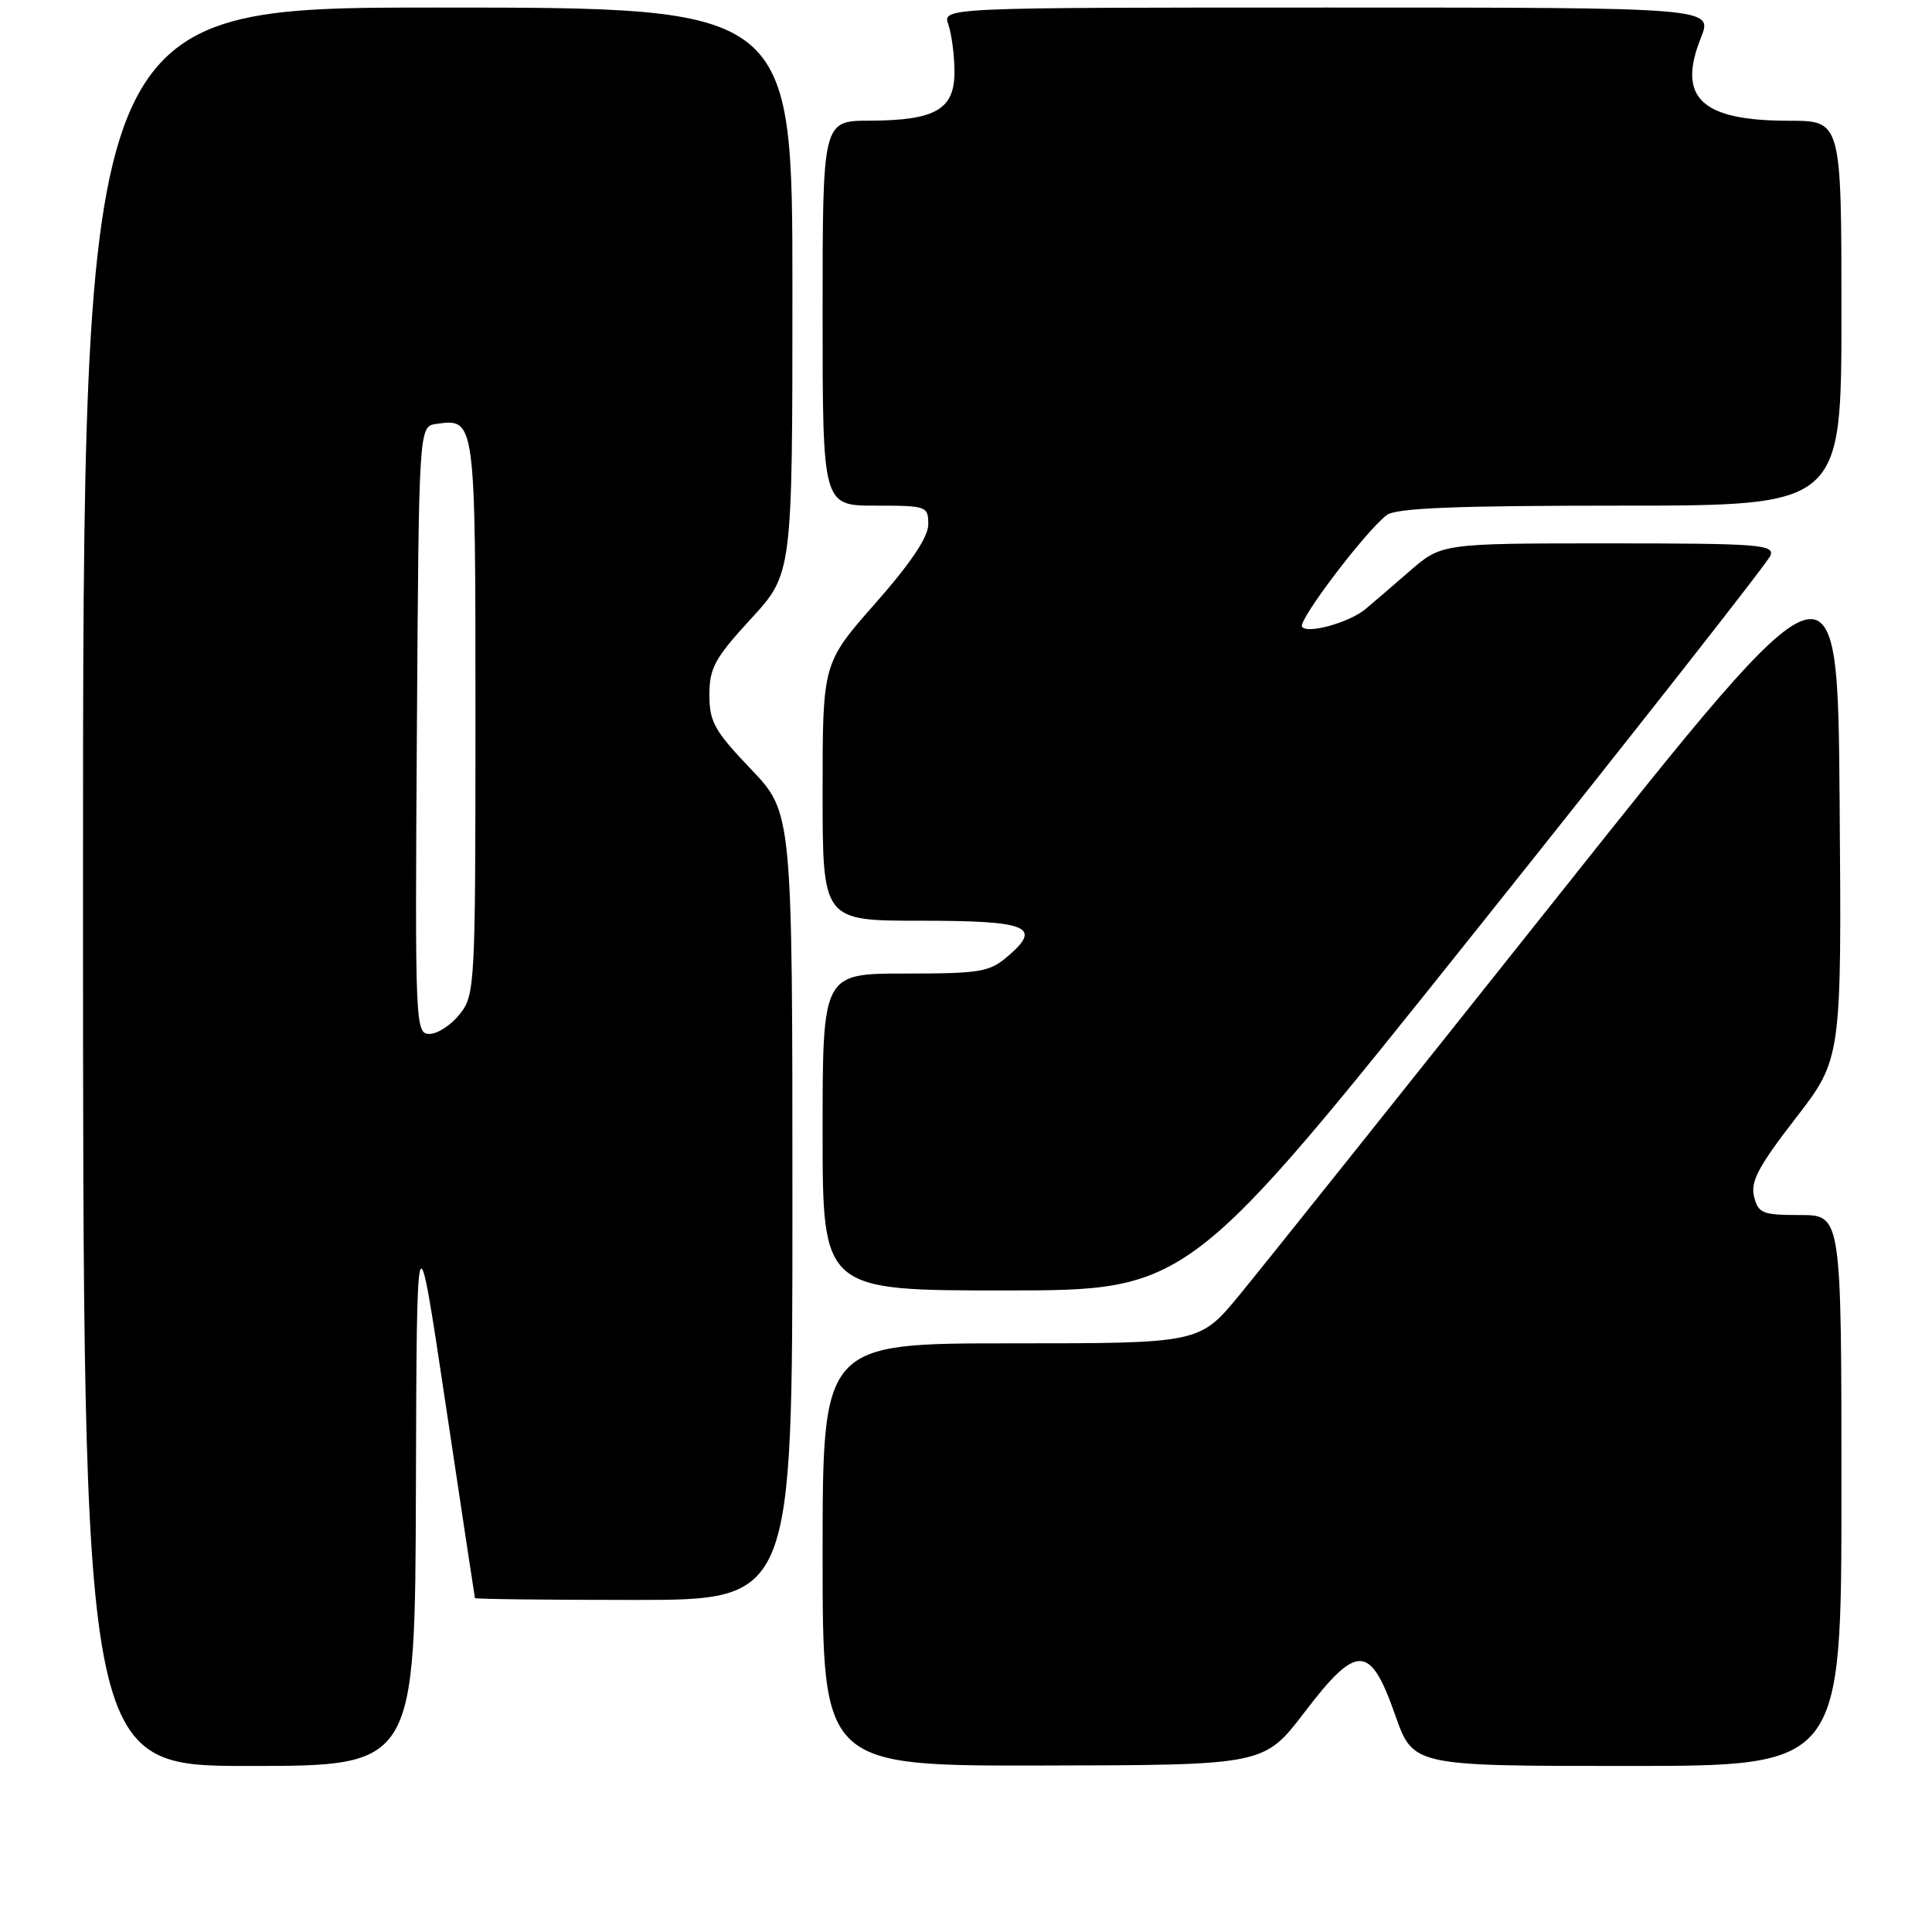 <?xml version="1.0" encoding="UTF-8" standalone="no"?>
<!DOCTYPE svg PUBLIC "-//W3C//DTD SVG 1.1//EN" "http://www.w3.org/Graphics/SVG/1.1/DTD/svg11.dtd" >
<svg xmlns="http://www.w3.org/2000/svg" xmlns:xlink="http://www.w3.org/1999/xlink" version="1.1" viewBox="0 0 256 256">
 <g >
 <path fill="currentColor"
d=" M 55.11 197.25 C 55.22 160.50 55.22 160.50 59.04 186.00 C 61.14 200.03 62.89 211.61 62.93 211.75 C 62.97 211.89 72.45 212.00 84.00 212.00 C 105.00 212.00 105.00 212.00 105.00 159.84 C 105.00 107.68 105.00 107.68 99.50 101.91 C 94.67 96.85 94.00 95.65 94.00 92.07 C 94.00 88.51 94.71 87.21 99.50 82.00 C 105.00 76.02 105.00 76.02 105.00 38.51 C 105.00 1.00 105.00 1.00 58.00 1.00 C 11.00 1.00 11.00 1.00 11.00 117.50 C 11.00 234.00 11.00 234.00 33.00 234.00 C 55.00 234.00 55.00 234.00 55.11 197.25 Z  M 172.85 226.89 C 179.82 217.75 181.55 217.80 184.87 227.25 C 187.24 234.00 187.24 234.00 215.62 234.00 C 244.00 234.00 244.00 234.00 244.00 197.50 C 244.00 161.00 244.00 161.00 238.52 161.00 C 233.53 161.00 232.98 160.78 232.42 158.54 C 231.93 156.57 233.02 154.52 237.92 148.19 C 244.03 140.29 244.03 140.29 243.76 106.21 C 243.50 72.14 243.50 72.14 206.50 118.67 C 186.15 144.26 167.13 168.08 164.23 171.60 C 158.96 178.00 158.96 178.00 133.98 178.00 C 109.00 178.00 109.00 178.00 109.00 206.00 C 109.00 234.00 109.00 234.00 138.25 233.94 C 167.50 233.89 167.50 233.89 172.85 226.89 Z  M 195.74 123.09 C 216.77 96.76 234.26 74.49 234.60 73.61 C 235.15 72.16 233.00 72.00 213.11 72.00 C 191.01 72.00 191.01 72.00 186.75 75.71 C 184.41 77.75 181.77 80.01 180.89 80.74 C 178.72 82.52 173.15 84.05 172.52 83.04 C 172.00 82.18 180.94 70.39 183.75 68.25 C 184.97 67.32 192.78 67.00 214.69 67.00 C 244.00 67.00 244.00 67.00 244.00 41.50 C 244.00 16.00 244.00 16.00 237.05 16.00 C 225.42 16.00 222.20 12.96 225.38 5.00 C 226.98 1.00 226.98 1.00 175.92 1.00 C 124.87 1.00 124.87 1.00 125.66 3.25 C 126.09 4.49 126.46 7.28 126.47 9.46 C 126.51 14.49 123.98 15.96 115.25 15.99 C 109.00 16.00 109.00 16.00 109.00 41.50 C 109.00 67.00 109.00 67.00 116.00 67.00 C 122.80 67.00 123.00 67.07 123.00 69.49 C 123.00 71.16 120.67 74.63 116.00 79.93 C 109.00 87.87 109.00 87.87 109.00 104.94 C 109.00 122.00 109.00 122.00 121.94 122.00 C 136.20 122.00 138.13 122.77 133.60 126.66 C 131.12 128.80 129.97 129.00 119.94 129.00 C 109.00 129.00 109.00 129.00 109.00 150.00 C 109.00 171.00 109.00 171.00 133.25 170.99 C 157.50 170.98 157.50 170.98 195.74 123.09 Z  M 55.24 96.75 C 55.50 56.50 55.50 56.50 57.81 56.17 C 63.01 55.44 63.00 55.38 63.00 94.99 C 63.00 130.64 62.94 131.81 60.93 134.37 C 59.79 135.81 57.98 137.00 56.92 137.00 C 55.03 137.00 54.98 136.00 55.24 96.75 Z "/>
</g>
</svg>